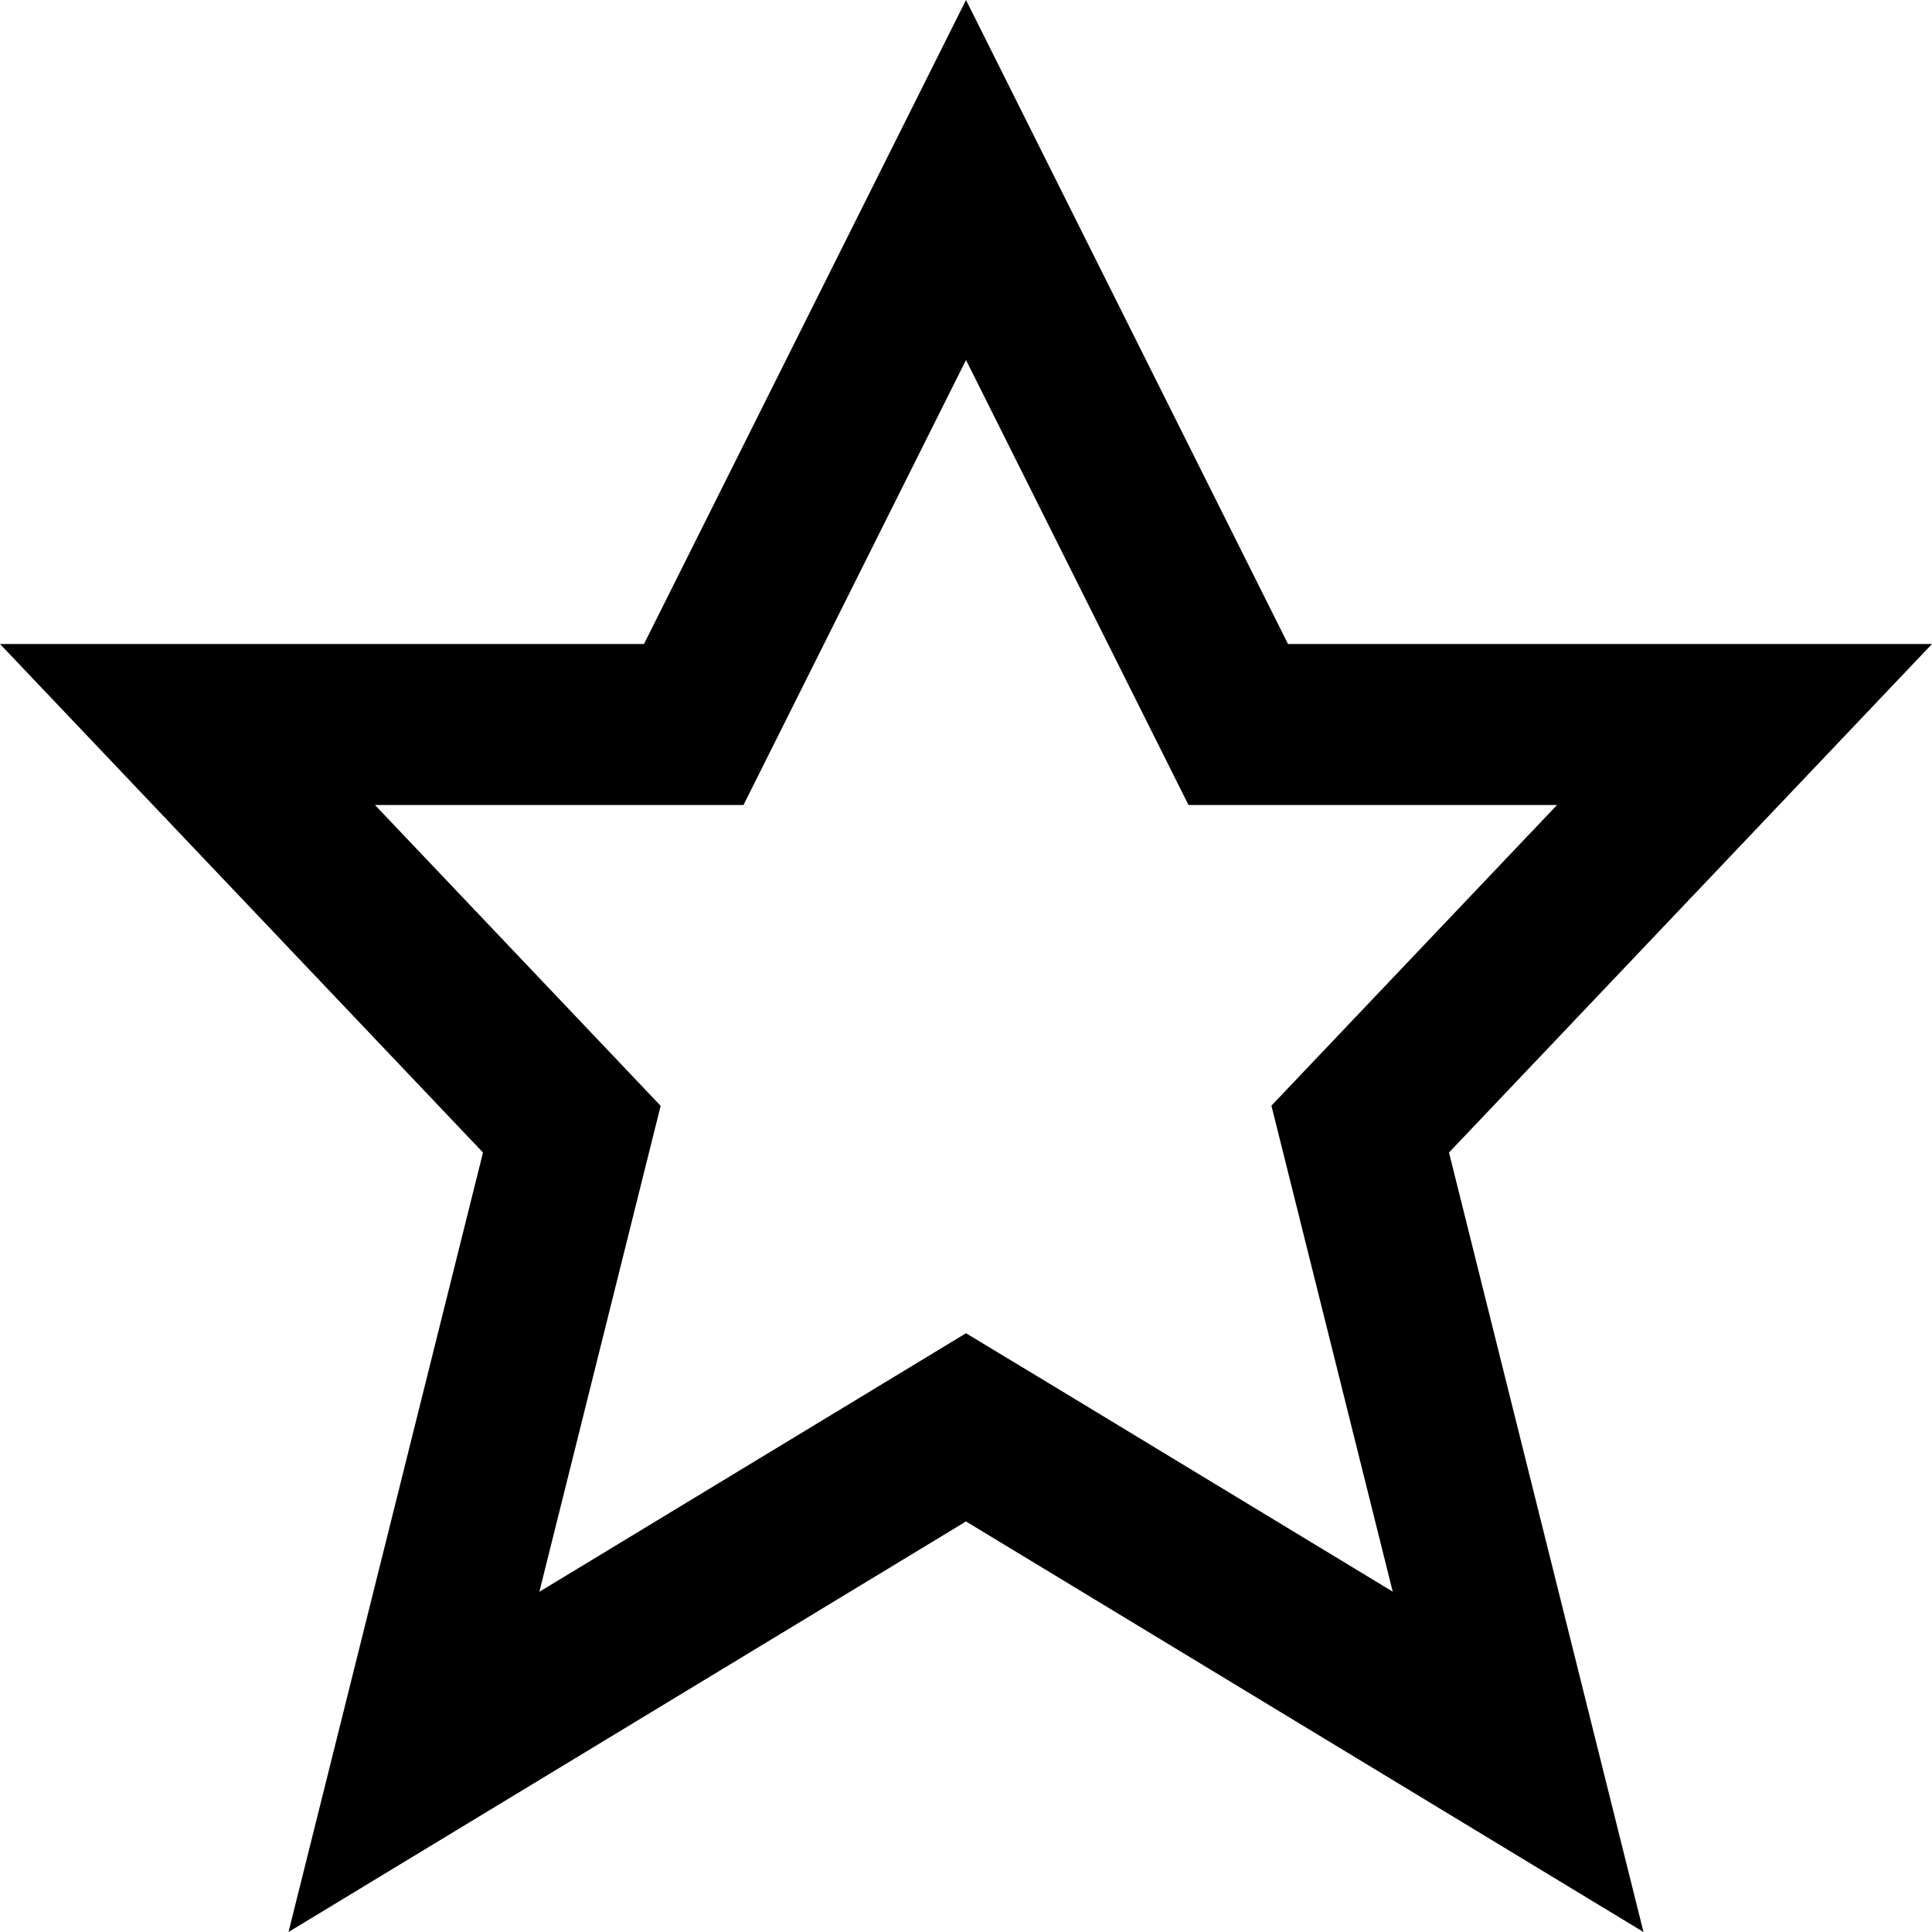 <?xml version="1.0" encoding="utf-8"?>
<!-- Generator: Adobe Illustrator 17.1.0, SVG Export Plug-In . SVG Version: 6.00 Build 0)  -->
<!DOCTYPE svg PUBLIC "-//W3C//DTD SVG 1.1//EN" "http://www.w3.org/Graphics/SVG/1.1/DTD/svg11.dtd">
<svg version="1.1"  xmlns="http://www.w3.org/2000/svg" xmlns:xlink="http://www.w3.org/1999/xlink" x="0px" y="0px"
	 viewBox="0 0 24 24" enable-background="new 0 0 24 24" xml:space="preserve">
<g >
	<rect  y="0" fill="none" width="24" height="24"/>
	<g >
		<path d="M12,4.472l2.211,4.422L14.764,10H16h3.342l-2.792,2.939l-0.756,0.796l0.266,1.065l1.241,4.972l-4.264-2.584
			L12,16.562l-1.036,0.628l-4.264,2.584l1.241-4.972l0.266-1.065l-0.756-0.796L4.658,10H8h1.236l0.553-1.106
			L12,4.472 M12,0L8,8H0l6,6.317L3.584,24L12,18.9L20.416,24L18,14.317L24,8h-8L12,0L12,0z"/>
	</g>
</g>
</svg>
